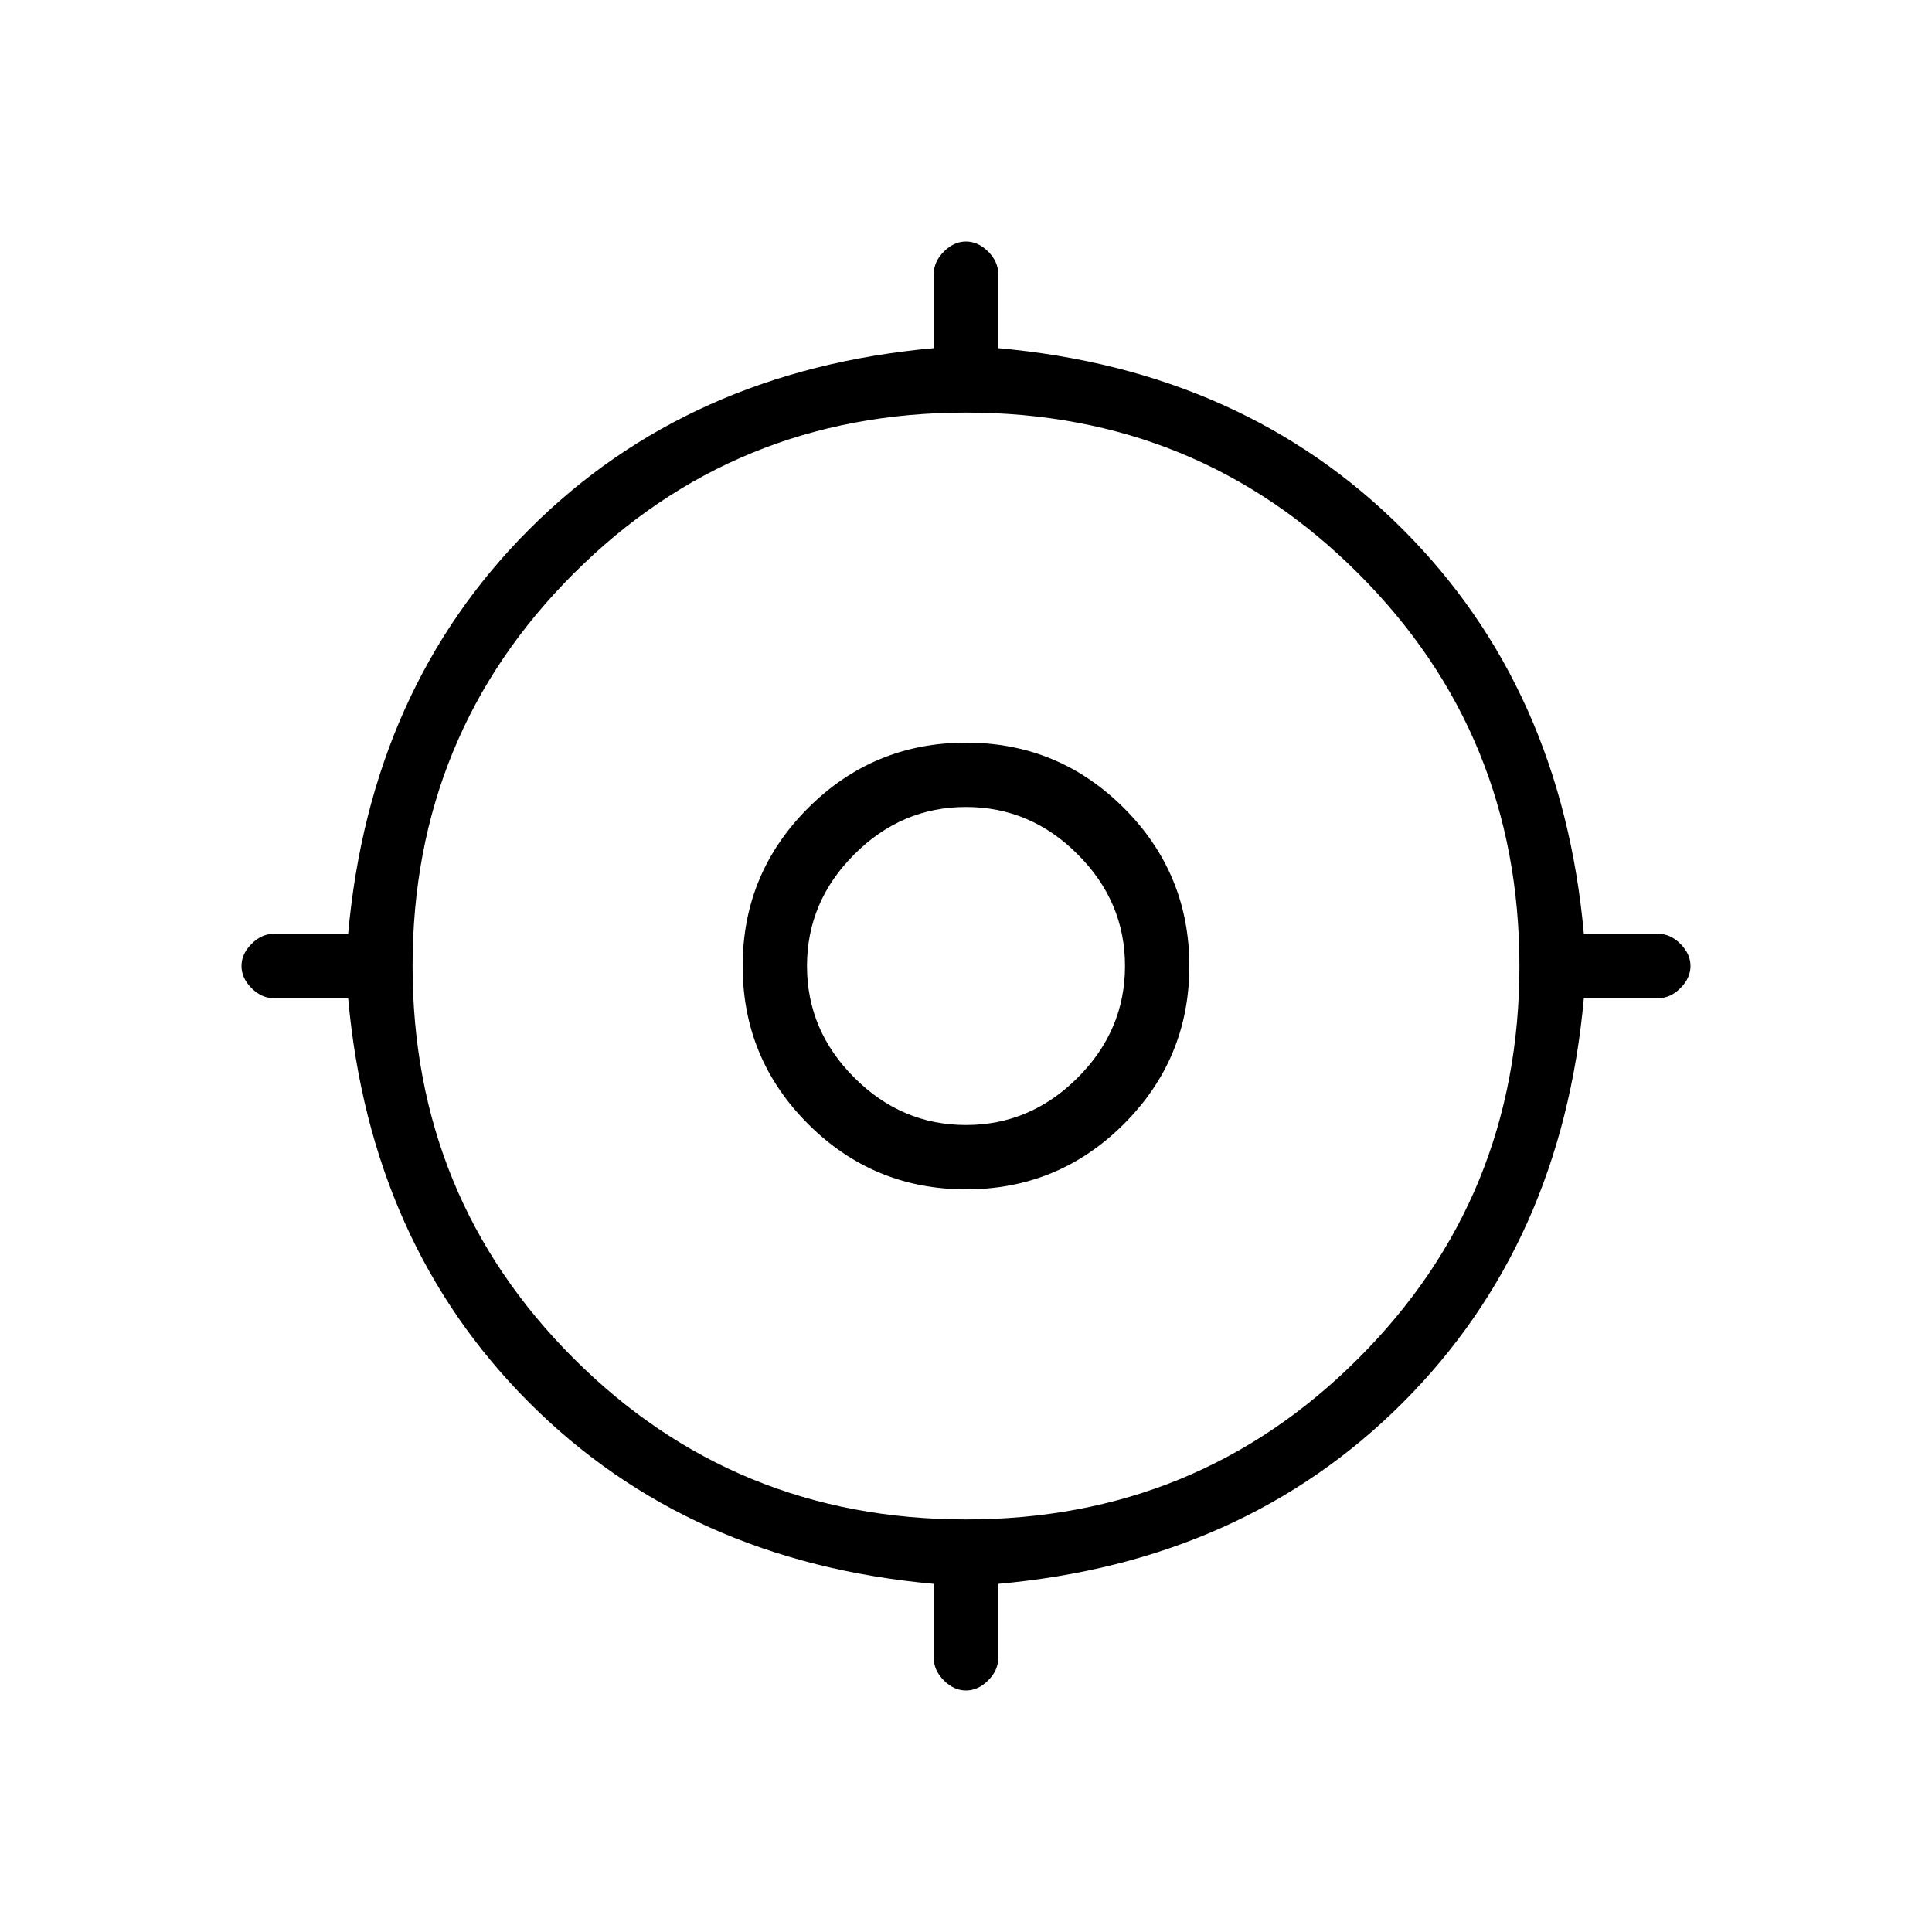 <svg xmlns="http://www.w3.org/2000/svg" height="20" width="20"><path d="M10 17.5Q9.875 17.5 9.771 17.396Q9.667 17.292 9.667 17.167V16.396Q7.125 16.167 5.479 14.521Q3.833 12.875 3.604 10.333H2.833Q2.708 10.333 2.604 10.229Q2.5 10.125 2.5 10Q2.5 9.875 2.604 9.771Q2.708 9.667 2.833 9.667H3.604Q3.833 7.125 5.479 5.479Q7.125 3.833 9.667 3.604V2.833Q9.667 2.708 9.771 2.604Q9.875 2.5 10 2.5Q10.125 2.5 10.229 2.604Q10.333 2.708 10.333 2.833V3.604Q12.875 3.833 14.521 5.479Q16.167 7.125 16.396 9.667H17.167Q17.292 9.667 17.396 9.771Q17.5 9.875 17.5 10Q17.5 10.125 17.396 10.229Q17.292 10.333 17.167 10.333H16.396Q16.167 12.875 14.521 14.521Q12.875 16.167 10.333 16.396V17.167Q10.333 17.292 10.229 17.396Q10.125 17.5 10 17.5ZM10 15.729Q12.396 15.729 14.062 14.062Q15.729 12.396 15.729 10Q15.729 7.604 14.062 5.938Q12.396 4.271 10 4.271Q7.604 4.271 5.938 5.938Q4.271 7.604 4.271 10Q4.271 12.396 5.938 14.062Q7.604 15.729 10 15.729ZM10 12.312Q9.042 12.312 8.365 11.635Q7.688 10.958 7.688 10Q7.688 9.042 8.365 8.365Q9.042 7.688 10 7.688Q10.958 7.688 11.635 8.365Q12.312 9.042 12.312 10Q12.312 10.958 11.635 11.635Q10.958 12.312 10 12.312ZM10 11.646Q10.667 11.646 11.156 11.156Q11.646 10.667 11.646 10Q11.646 9.333 11.156 8.844Q10.667 8.354 10 8.354Q9.333 8.354 8.844 8.844Q8.354 9.333 8.354 10Q8.354 10.667 8.844 11.156Q9.333 11.646 10 11.646ZM10.021 9.979Q10.021 9.979 10.021 9.979Q10.021 9.979 10.021 9.979Q10.021 9.979 10.021 9.979Q10.021 9.979 10.021 9.979Q10.021 9.979 10.021 9.979Q10.021 9.979 10.021 9.979Q10.021 9.979 10.021 9.979Q10.021 9.979 10.021 9.979Z"/></svg>